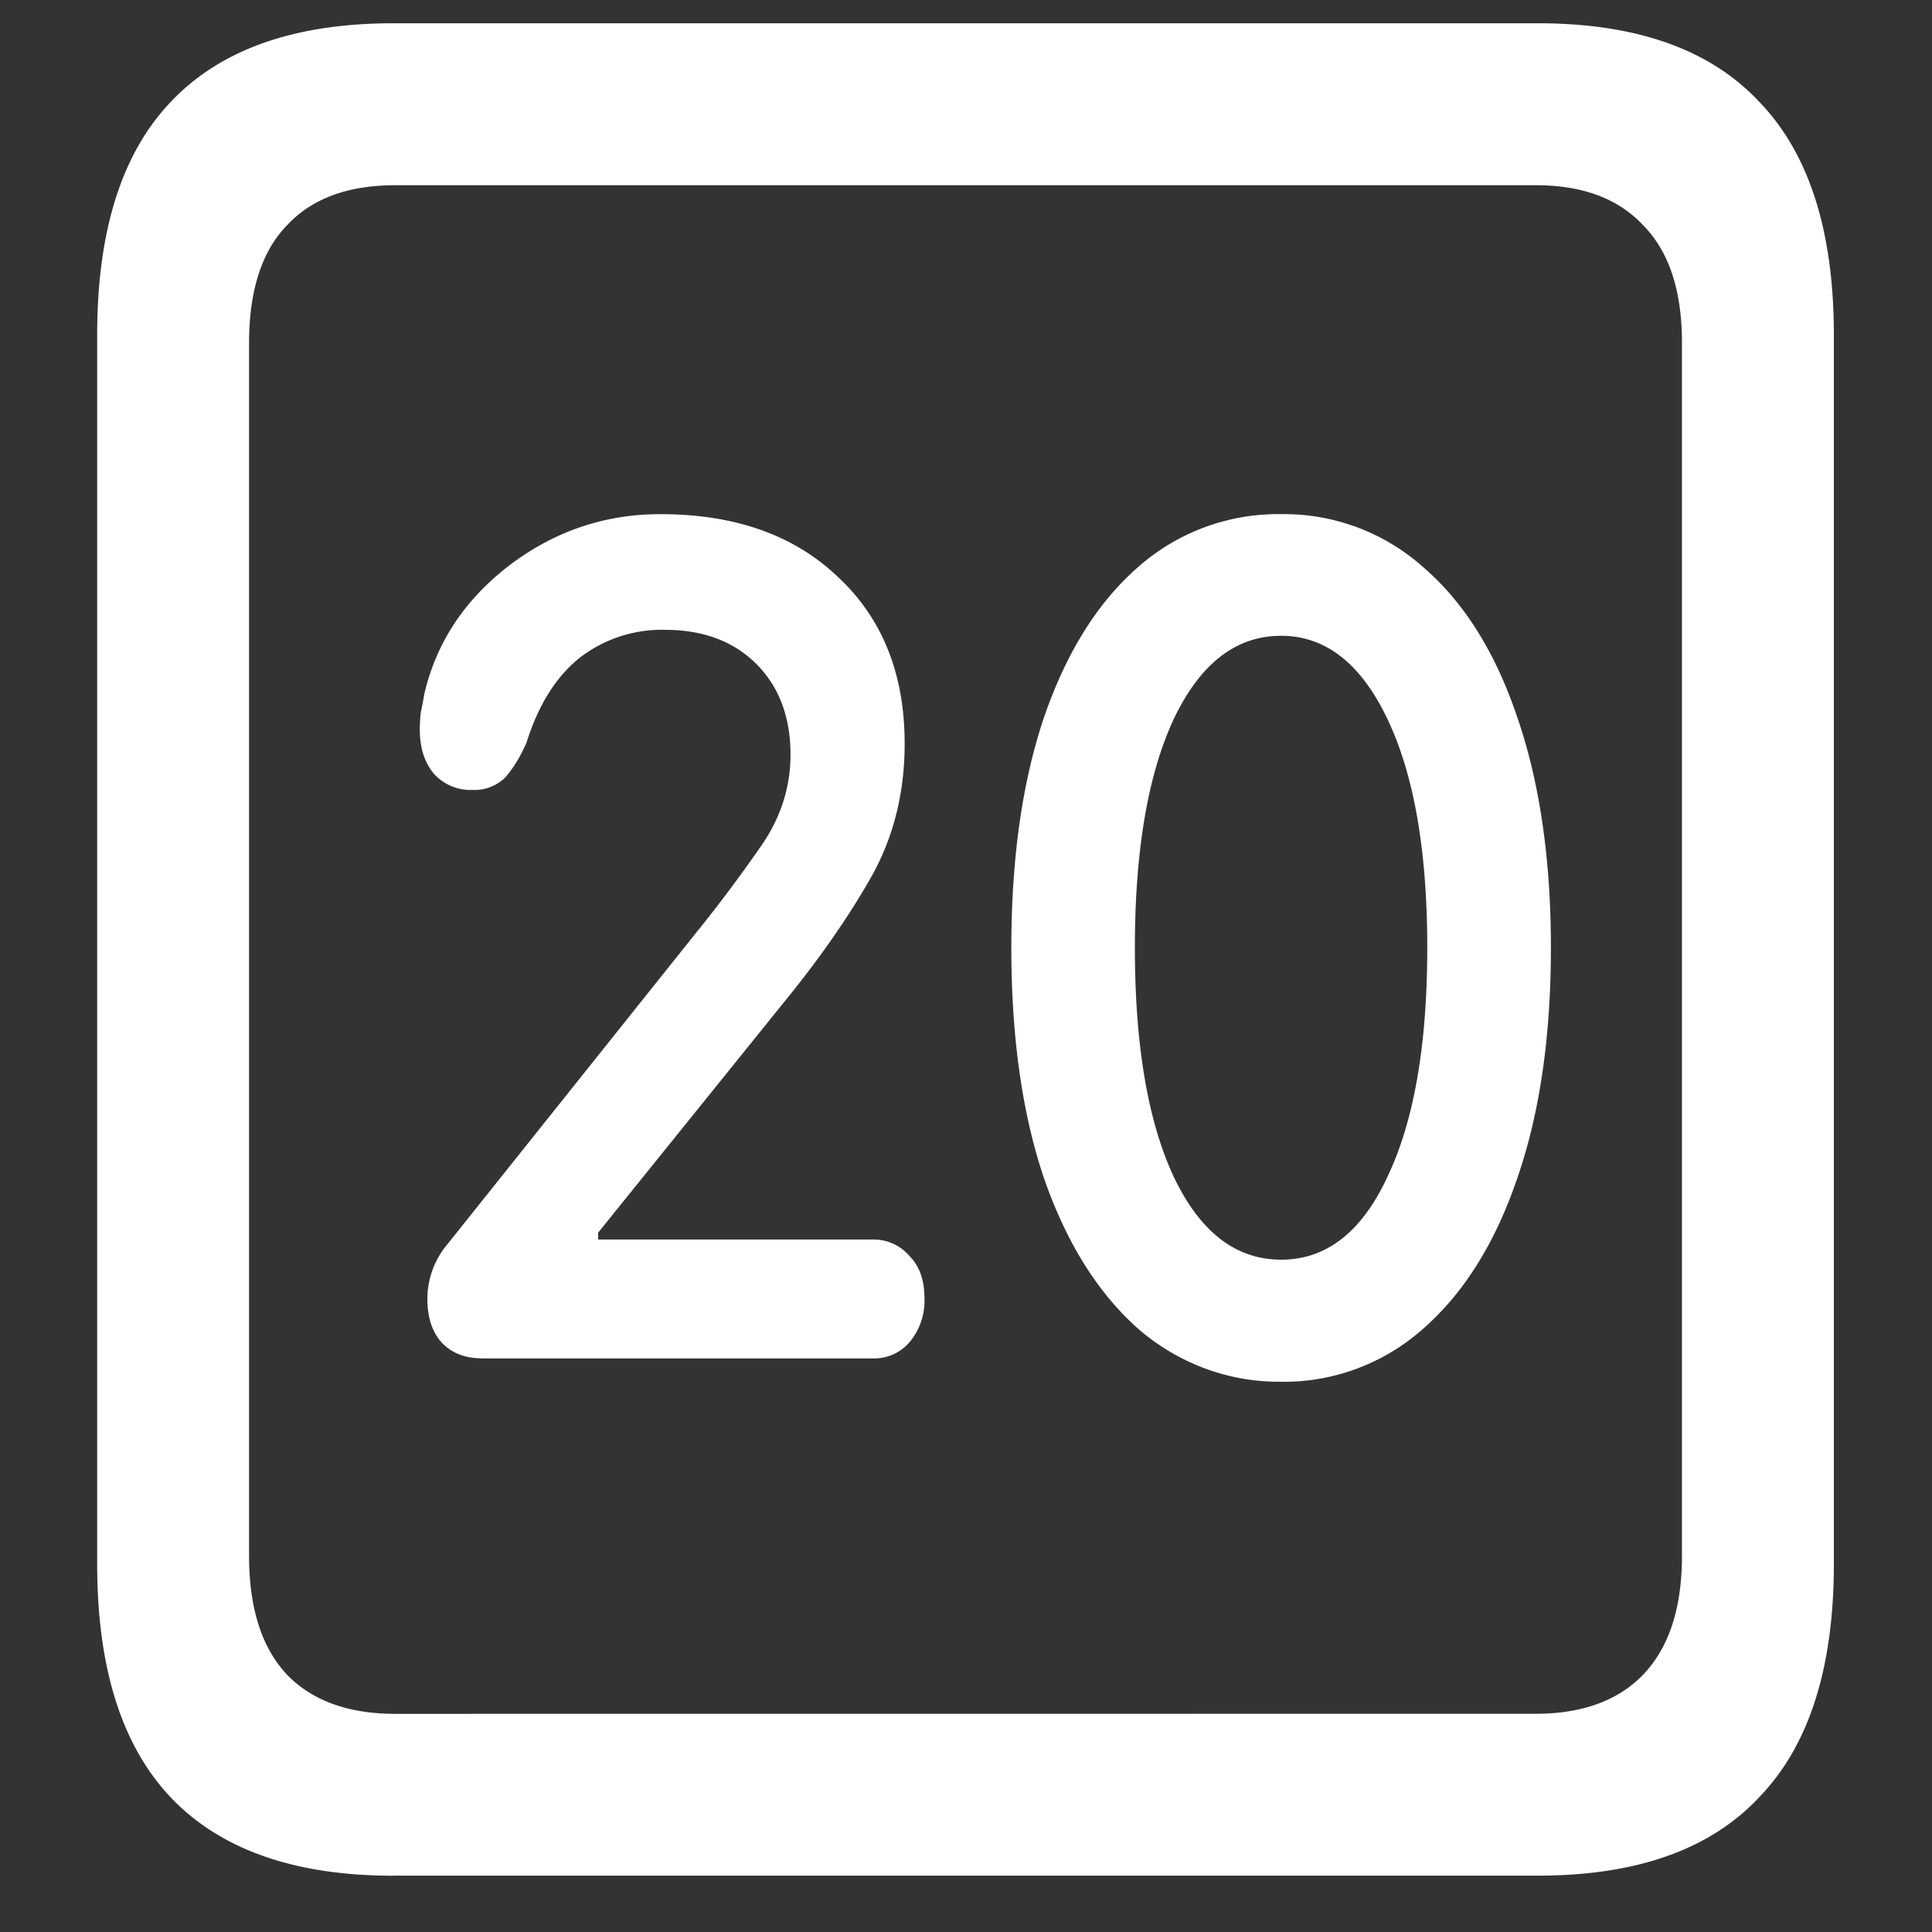 <svg xmlns="http://www.w3.org/2000/svg" width="24" height="24"><rect width="100%" height="100%" fill="#333333" stroke="none"/><path style="stroke:none;fill-rule:nonzero;fill:#fff;fill-opacity:1" d="M4.887 23.3h14.215c1.226 0 2.144-.323 2.753-.976.618-.64.926-1.605.926-2.898V4.164c0-1.293-.308-2.258-.926-2.898-.609-.653-1.527-.977-2.753-.977H4.887c-1.227 0-2.149.324-2.766.977-.61.64-.914 1.605-.914 2.898v15.262c0 1.293.305 2.258.914 2.902.617.649 1.54.973 2.766.973Zm.023-2.01c-.586 0-1.035-.165-1.348-.49-.312-.335-.468-.823-.468-1.476V4.262c0-.649.156-1.137.469-1.461.312-.336.761-.5 1.347-.5h14.168c.578 0 1.024.164 1.336.5.32.324.48.812.48 1.46v15.063c0 .653-.16 1.14-.48 1.477-.312.324-.758.488-1.336.488Zm1.078-4.415h4.852a.58.58 0 0 0 .457-.2.801.801 0 0 0 .187-.55c0-.223-.062-.398-.187-.523a.581.581 0 0 0-.457-.204H7.43v-.085l2.297-2.848c.437-.535.796-1.047 1.078-1.54.289-.5.433-1.062.433-1.687 0-.867-.277-1.558-.832-2.074-.547-.52-1.281-.777-2.203-.777-.695 0-1.32.215-1.875.636-.555.426-.906.957-1.055 1.59-.015.082-.03.164-.046.239-.008.07-.012.14-.012.21 0 .227.058.41.176.551.125.137.3.207.48.2a.547.547 0 0 0 .399-.149c.101-.11.19-.258.27-.437.147-.47.366-.817.655-1.051a1.669 1.669 0 0 1 1.067-.352c.476 0 .855.145 1.136.426.282.285.422.66.422 1.125 0 .41-.125.793-.375 1.148-.25.36-.515.715-.797 1.063L5.555 15.46a1.057 1.057 0 0 0-.246.676c0 .226.058.406.175.539.125.133.293.199.504.199Zm9.926.29a2.6 2.6 0 0 0 1.758-.653c.508-.442.898-1.063 1.172-1.864.281-.804.422-1.765.422-2.875 0-1.105-.141-2.066-.422-2.875-.274-.808-.664-1.425-1.172-1.859a2.593 2.593 0 0 0-1.758-.652 2.622 2.622 0 0 0-1.77.652c-.5.434-.89 1.05-1.171 1.86-.274.808-.41 1.769-.41 2.874 0 1.11.136 2.07.41 2.875.28.801.672 1.422 1.172 1.864.5.43 1.128.66 1.77.652Zm0-1.517c-.562 0-1.008-.343-1.336-1.035-.32-.691-.48-1.636-.48-2.84 0-1.199.16-2.144.48-2.835.328-.692.774-1.04 1.336-1.04.555 0 .996.348 1.324 1.04.328.69.492 1.636.492 2.835 0 1.204-.164 2.149-.492 2.84-.32.692-.761 1.035-1.324 1.035Zm0 0"/></svg>
